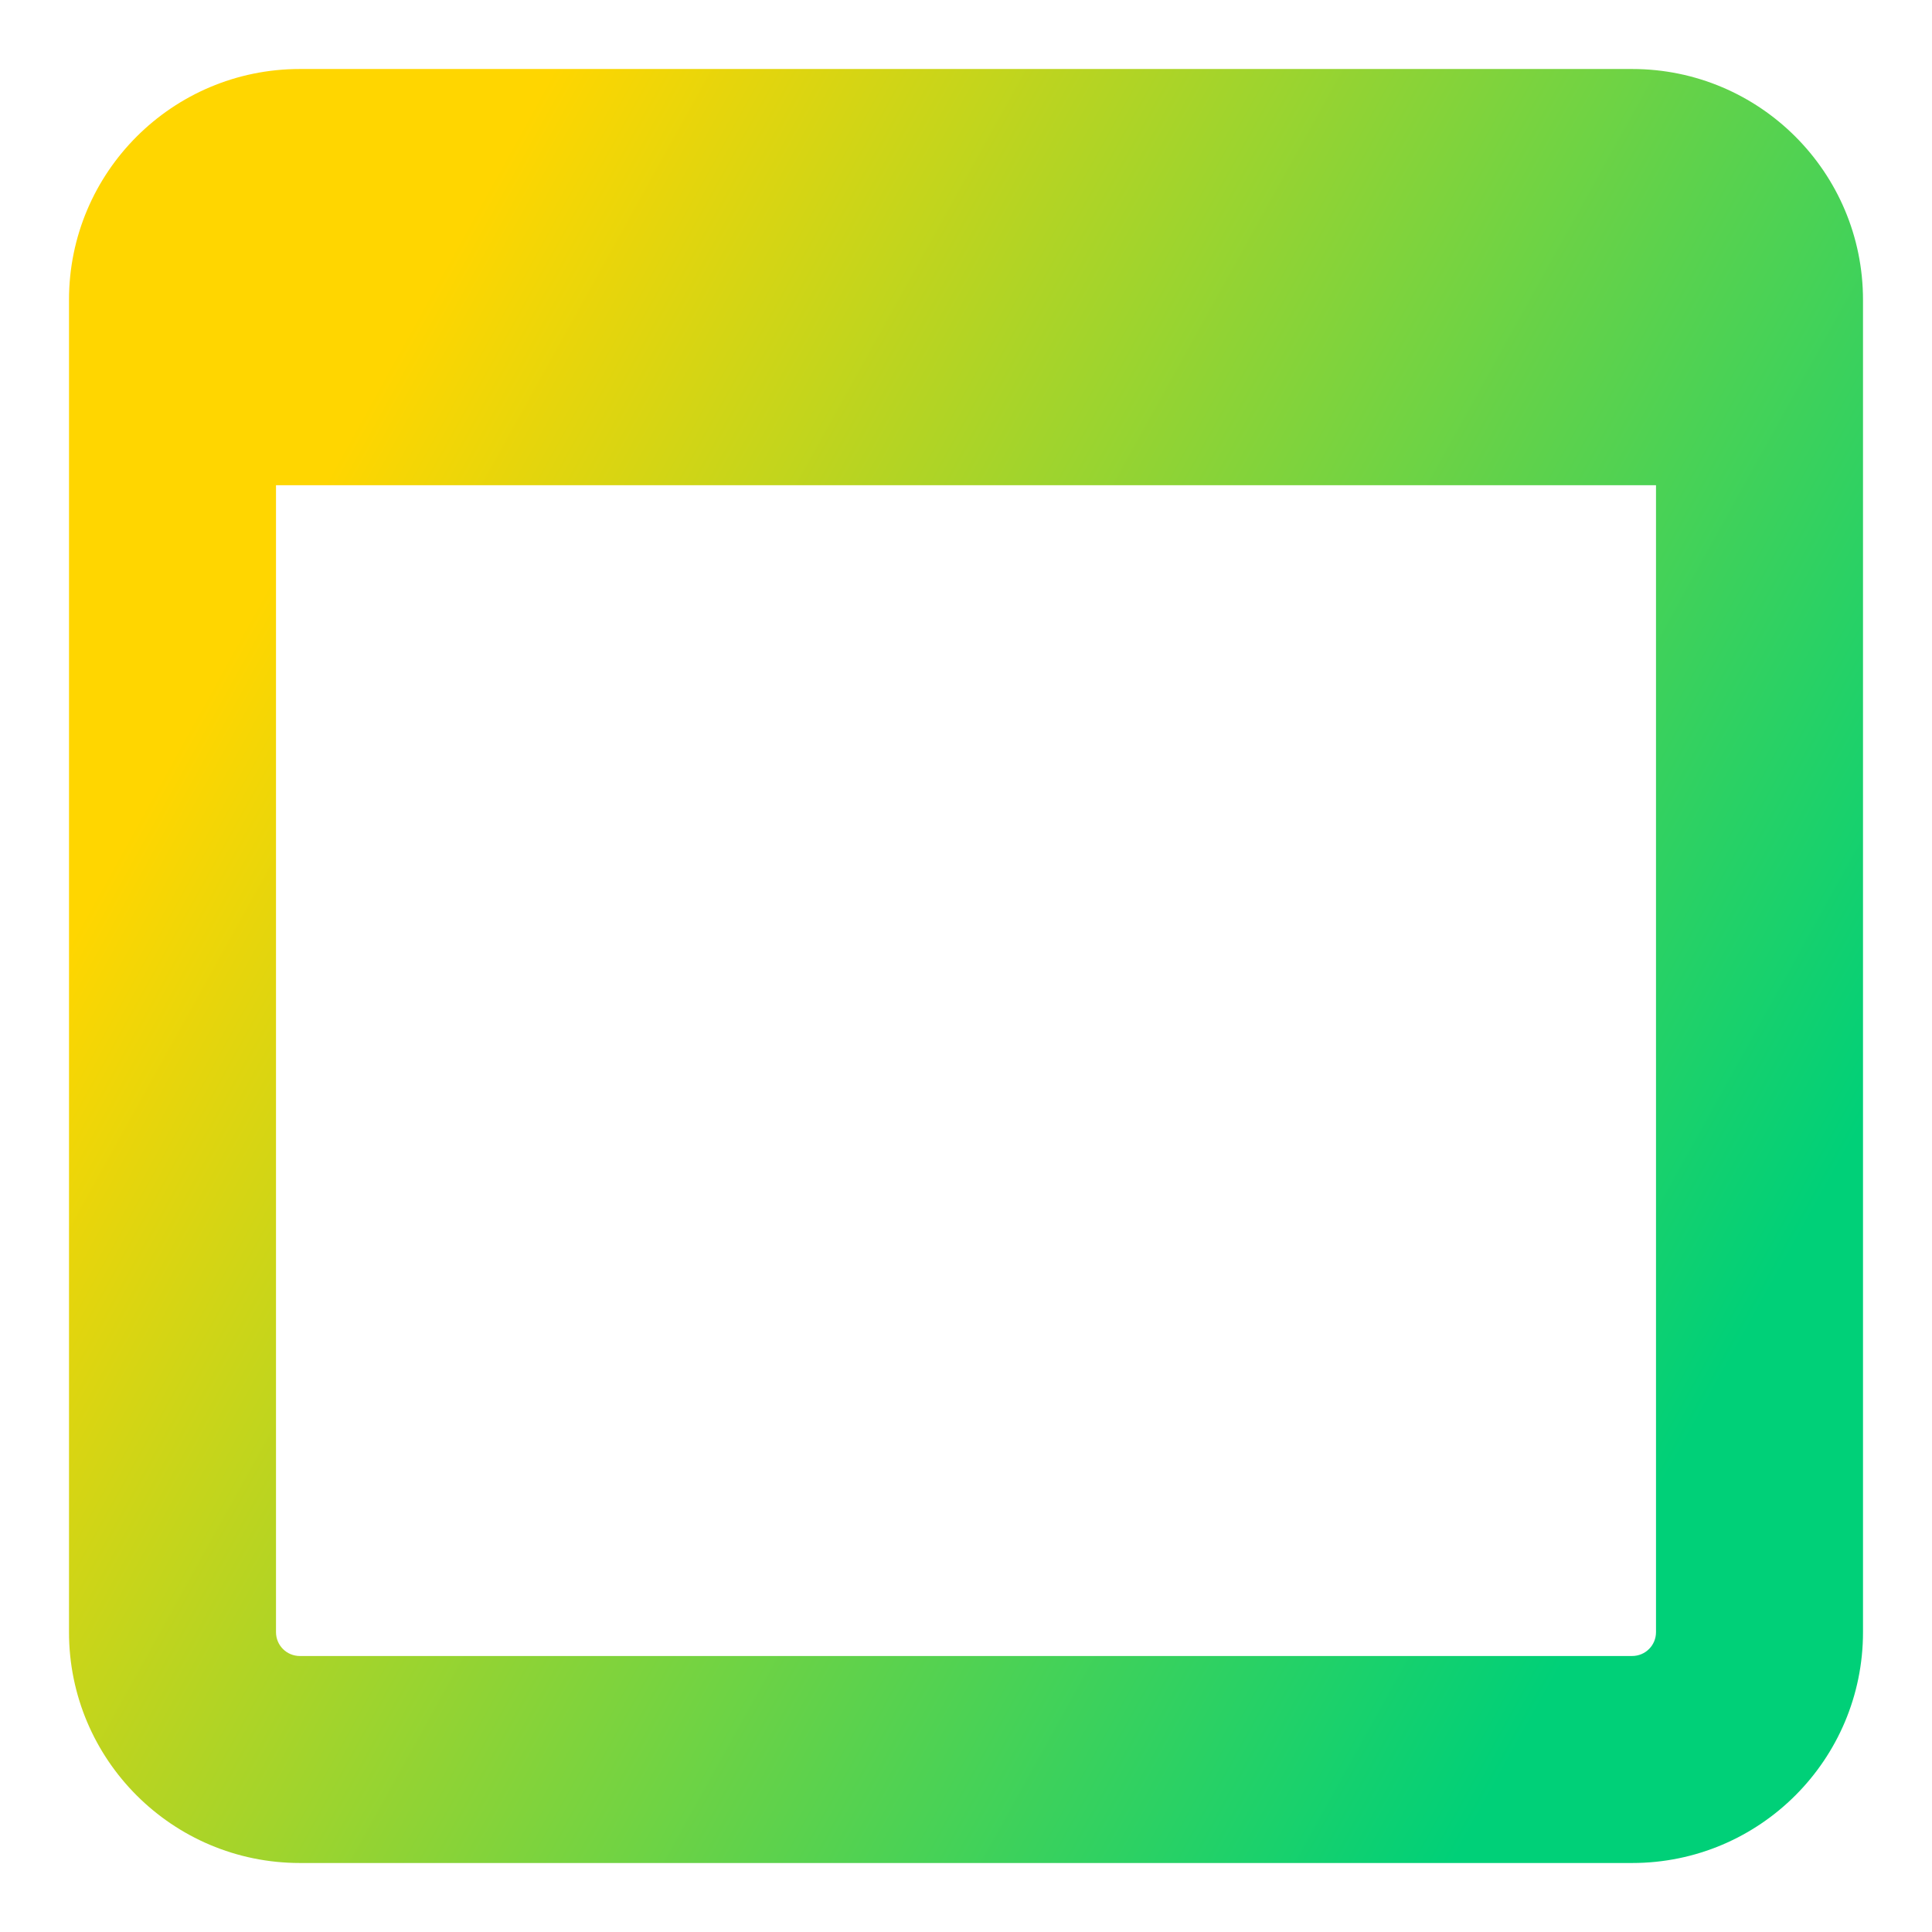 <svg xmlns="http://www.w3.org/2000/svg" fill="none" viewBox="0 0 14 14" id="Browser-Website-1--Streamline-Core-Gradient">
  <desc>
    Browser Website 1 Streamline Icon: https://streamlinehq.com
  </desc>
  <g id="Free Gradient/Programming/browser-website-1--app-code-apps-window-website-web">
    <path id="Union" fill="url(#paint0_linear_14402_11586)" fill-rule="evenodd" d="M2 3.516v8.311c0 .096.077.173.173.173h9.654c.096 0 .173-.077.173-.173V3.516H2ZM2.173.5C1.249.5.5 1.249.5 2.173v9.654c0 .924.749 1.673 1.673 1.673h9.654c.924 0 1.673-.749 1.673-1.673V2.173C13.5 1.249 12.751.5 11.827.5H2.173Z" clip-rule="evenodd"></path>
  </g>
  <defs>
    <linearGradient id="paint0_linear_14402_11586" x1="2.625" x2="13.125" y1="3" y2="8.818" gradientUnits="userSpaceOnUse">
      <stop stop-color="#ffd600"></stop>
      <stop offset="1" stop-color="#00d078"></stop>
    </linearGradient>
  </defs>
</svg>